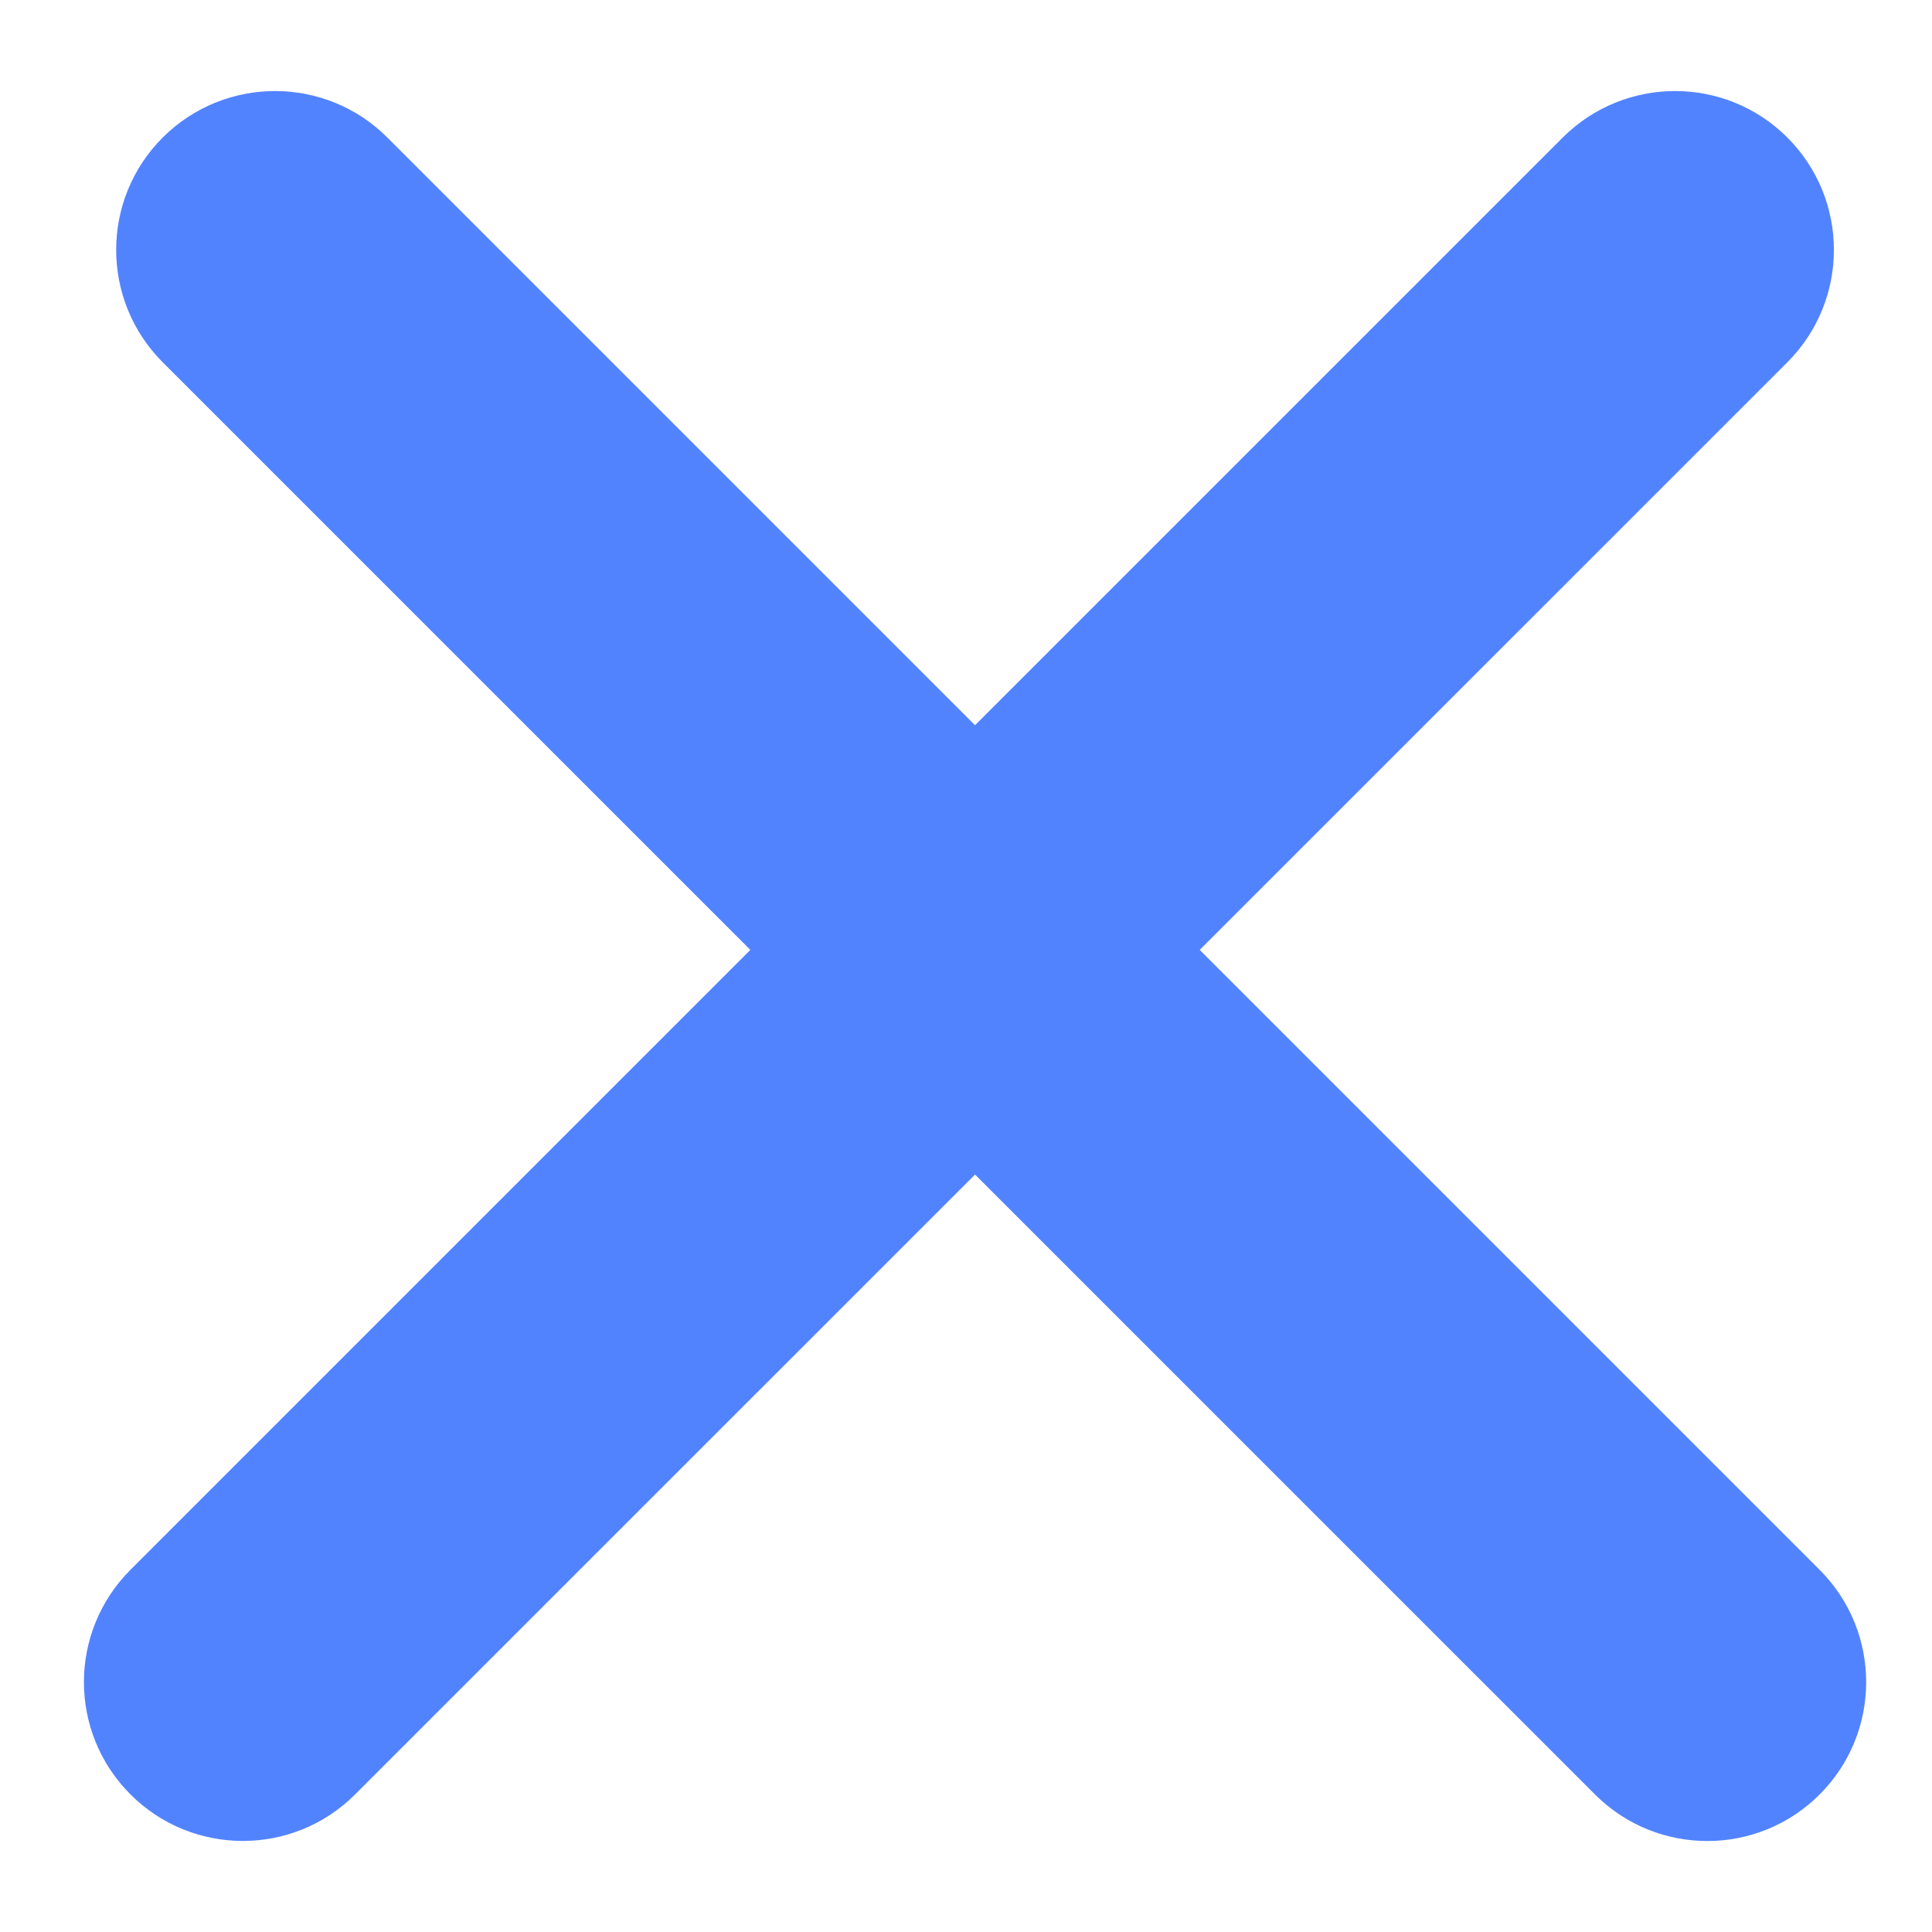 <svg width="20" height="20" viewBox="0 0 20 20" fill="none" xmlns="http://www.w3.org/2000/svg">
<path d="M1.684 1.424C2.327 0.782 3.368 0.782 4.01 1.424L18.837 16.251C19.479 16.893 19.479 17.934 18.837 18.576C18.195 19.219 17.153 19.219 16.511 18.576L1.684 3.75C1.042 3.107 1.042 2.066 1.684 1.424Z" fill="#5283FF"/>
<path d="M18.503 1.424C19.145 2.066 19.145 3.107 18.503 3.75L3.676 18.576C3.034 19.218 1.993 19.218 1.351 18.576C0.708 17.934 0.708 16.893 1.351 16.25L16.177 1.424C16.82 0.782 17.861 0.782 18.503 1.424Z" fill="#5283FF"/>
</svg>
